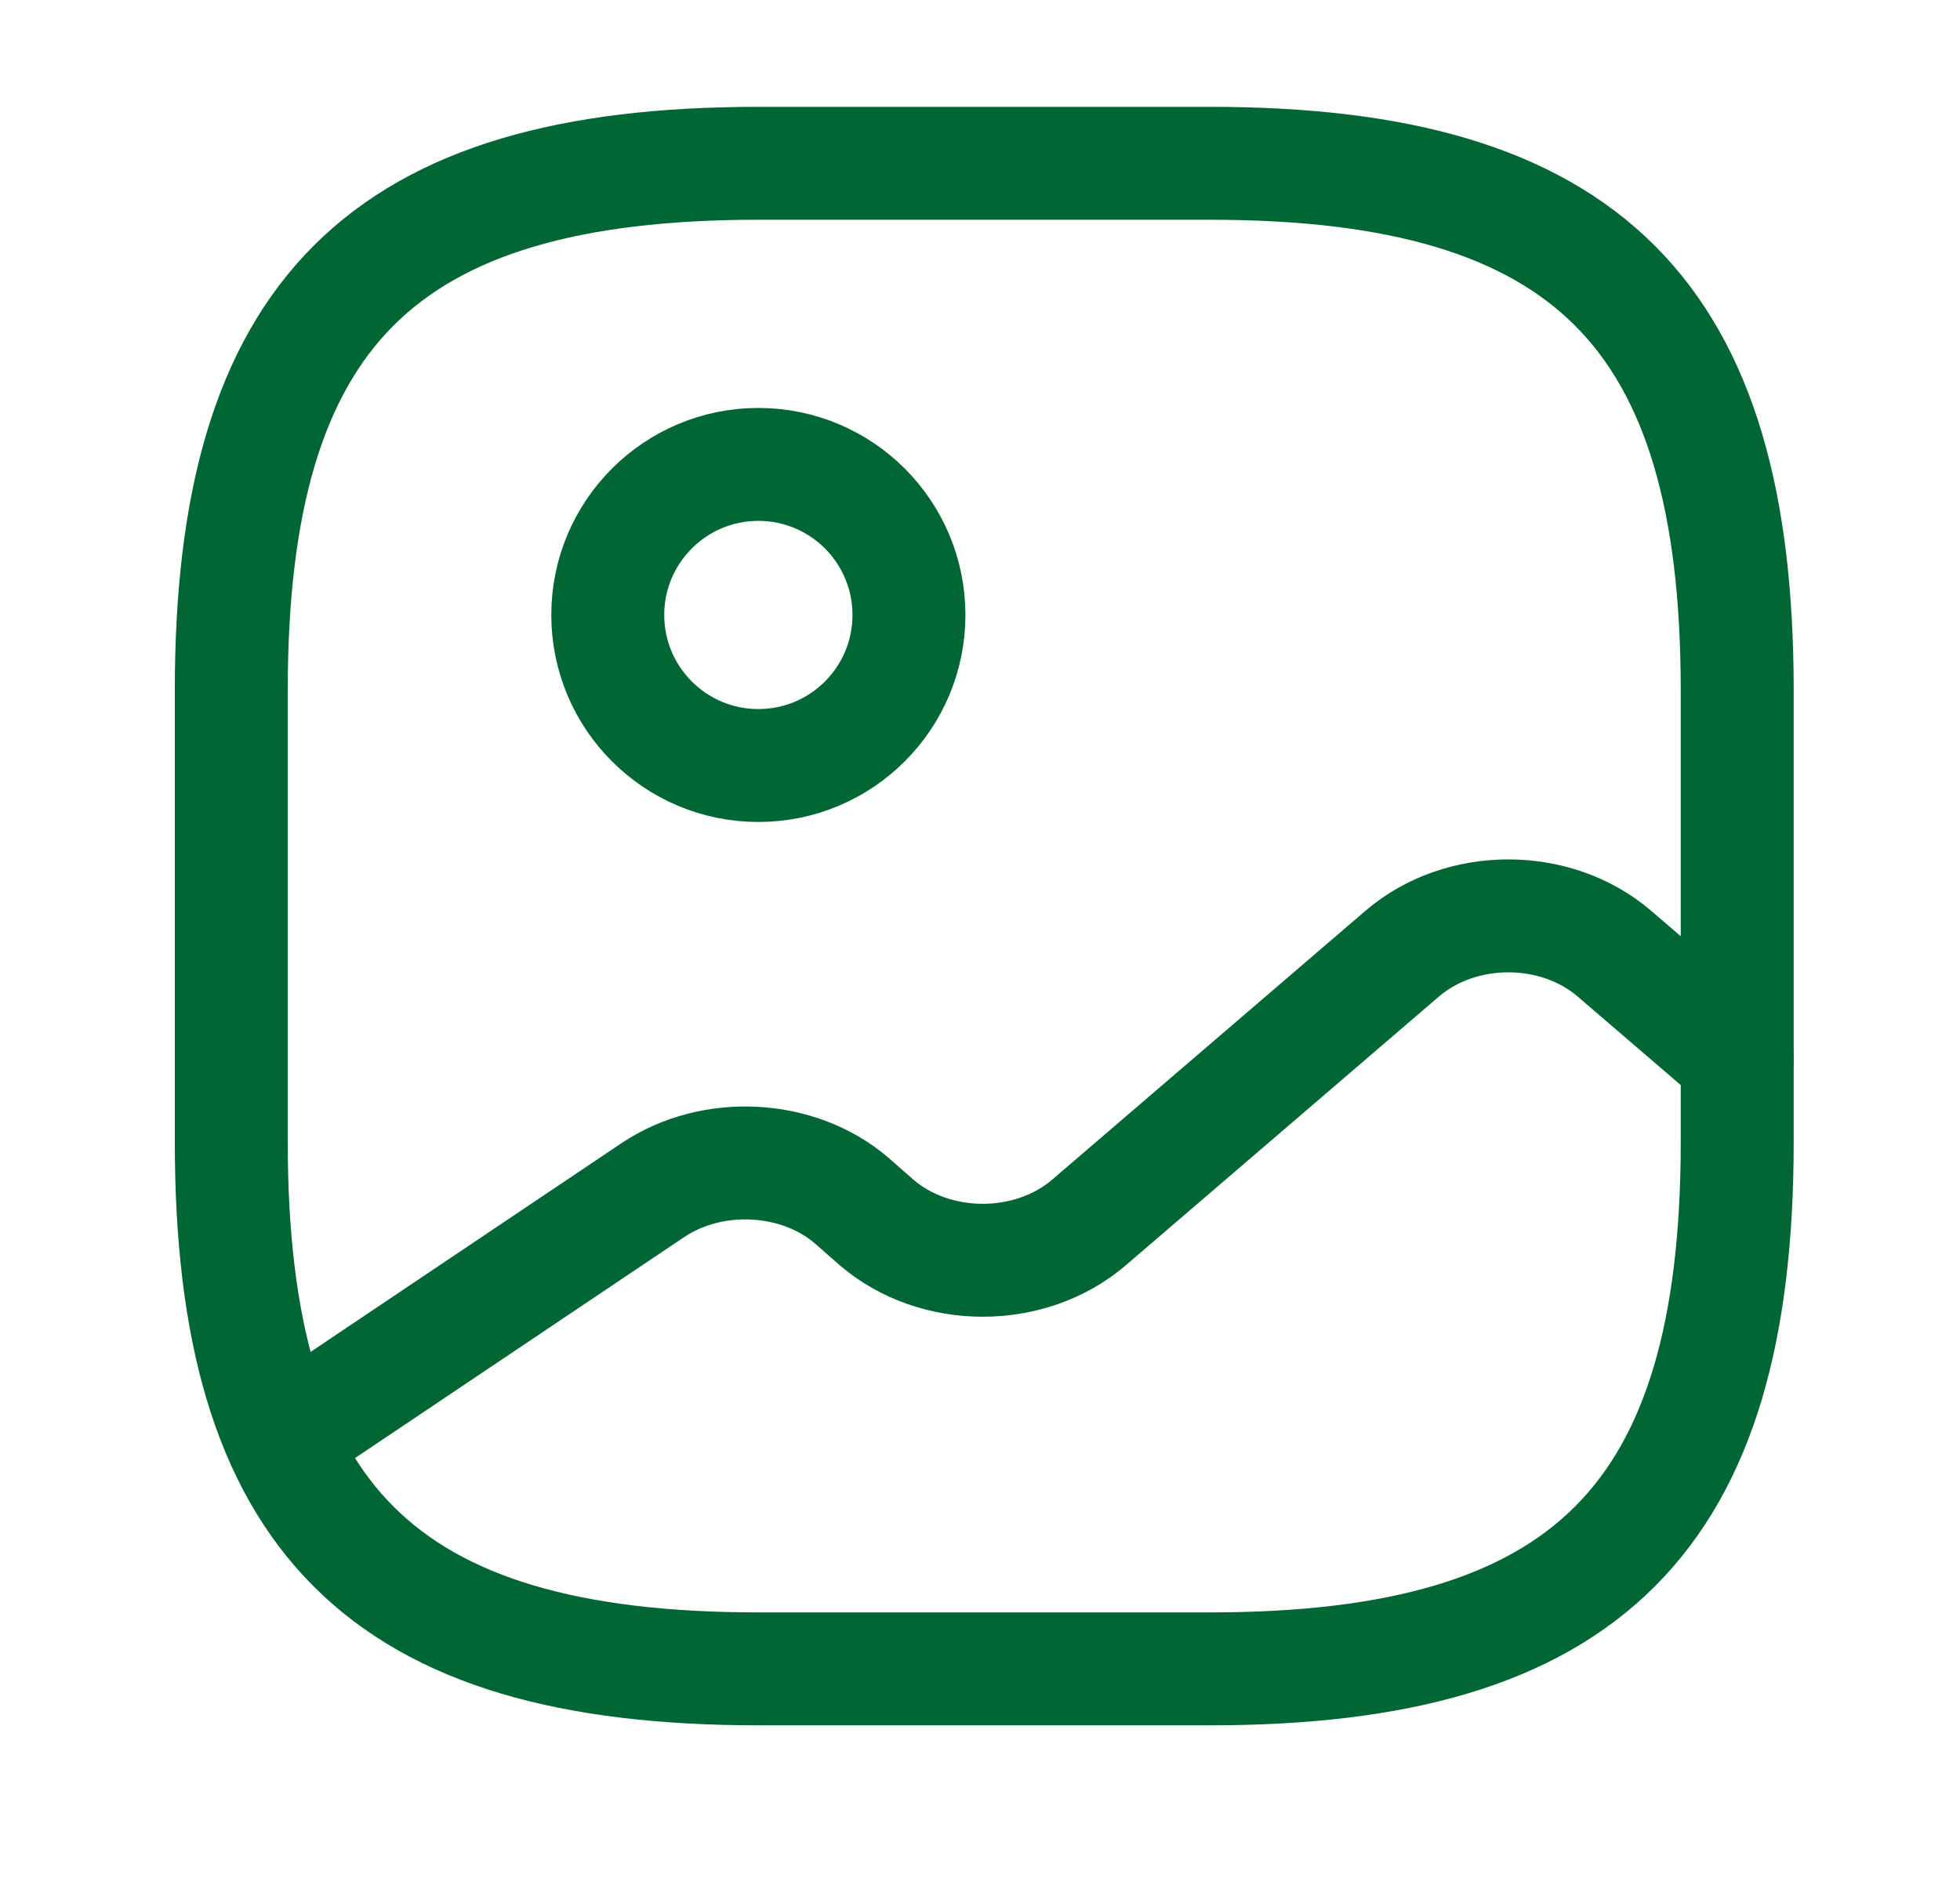 <svg width="24" height="23" viewBox="0 0 24 23" fill="none" xmlns="http://www.w3.org/2000/svg">
<path d="M9.286 20.44H14.818C19.428 20.44 21.272 18.596 21.272 13.986V8.454C21.272 3.844 19.428 2 14.818 2H9.286C4.676 2 2.832 3.844 2.832 8.454V13.986C2.832 18.596 4.676 20.44 9.286 20.44Z" stroke="#006633" stroke-width="1.383" stroke-linecap="round" stroke-linejoin="round"/>
<path d="M9.286 9.376C10.305 9.376 11.13 8.55 11.13 7.532C11.13 6.514 10.305 5.688 9.286 5.688C8.268 5.688 7.442 6.514 7.442 7.532C7.442 8.55 8.268 9.376 9.286 9.376Z" stroke="#006633" stroke-width="1.383" stroke-linecap="round" stroke-linejoin="round"/>
<path d="M3.45 17.628L7.995 14.576C8.724 14.088 9.775 14.143 10.429 14.705L10.734 14.973C11.453 15.59 12.614 15.59 13.334 14.973L17.169 11.681C17.888 11.063 19.05 11.063 19.769 11.681L21.272 12.972" stroke="#006633" stroke-width="1.383" stroke-linecap="round" stroke-linejoin="round"/>
</svg>
